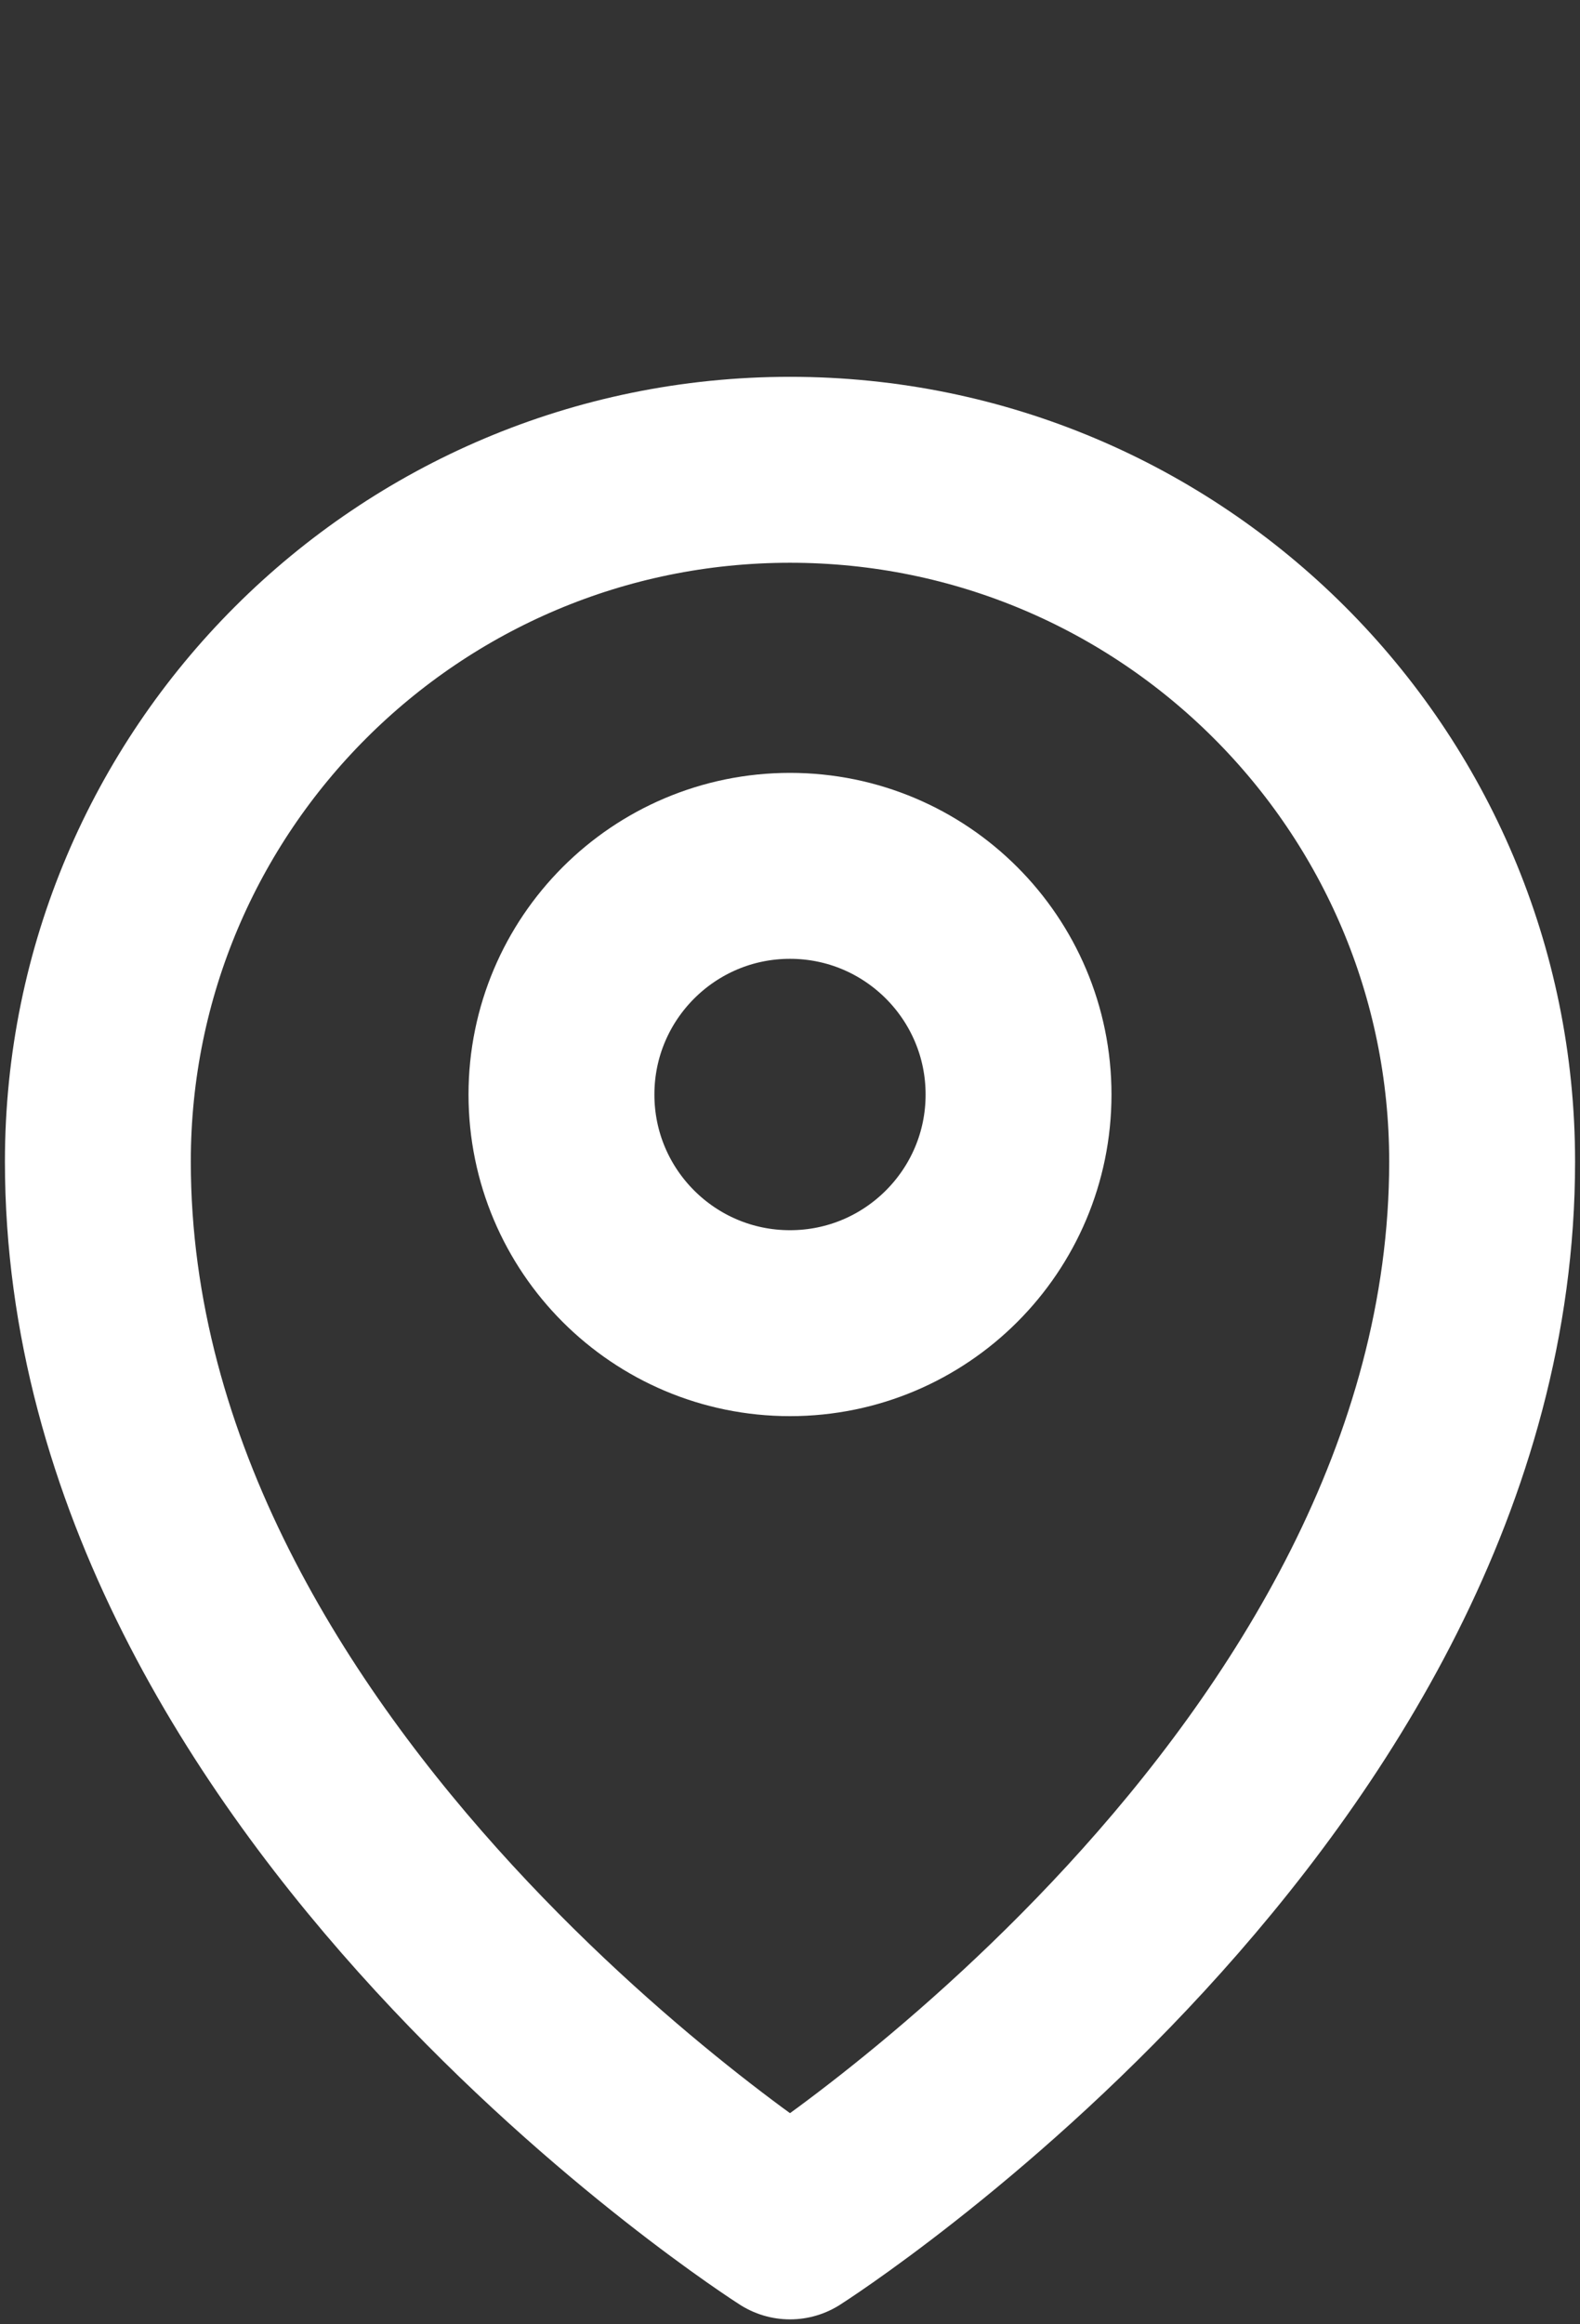 <svg width="17" height="25" viewBox="0 0 17 25" fill="none" xmlns="http://www.w3.org/2000/svg">
<rect x="0" y="0" width="17" height="25" fill="#333333" stroke="none"/>
<path d="M15.947 12.494C15.947 19.208 8.5 23.947 8.5 23.947C8.5 23.947 1.053 19.208 1.053 12.494C1.053 8.386 4.387 5.053 8.5 5.053C12.613 5.053 15.947 8.386 15.947 12.494Z" stroke="white" stroke-width="2" stroke-linecap="round" stroke-linejoin="round"/>
<path d="M8.5 14.232C9.858 14.232 10.959 13.131 10.959 11.773C10.959 10.415 9.858 9.313 8.5 9.313C7.142 9.313 6.041 10.415 6.041 11.773C6.041 13.131 7.142 14.232 8.5 14.232Z" stroke="white" stroke-width="2" stroke-linecap="round" stroke-linejoin="round"/>
</svg>
